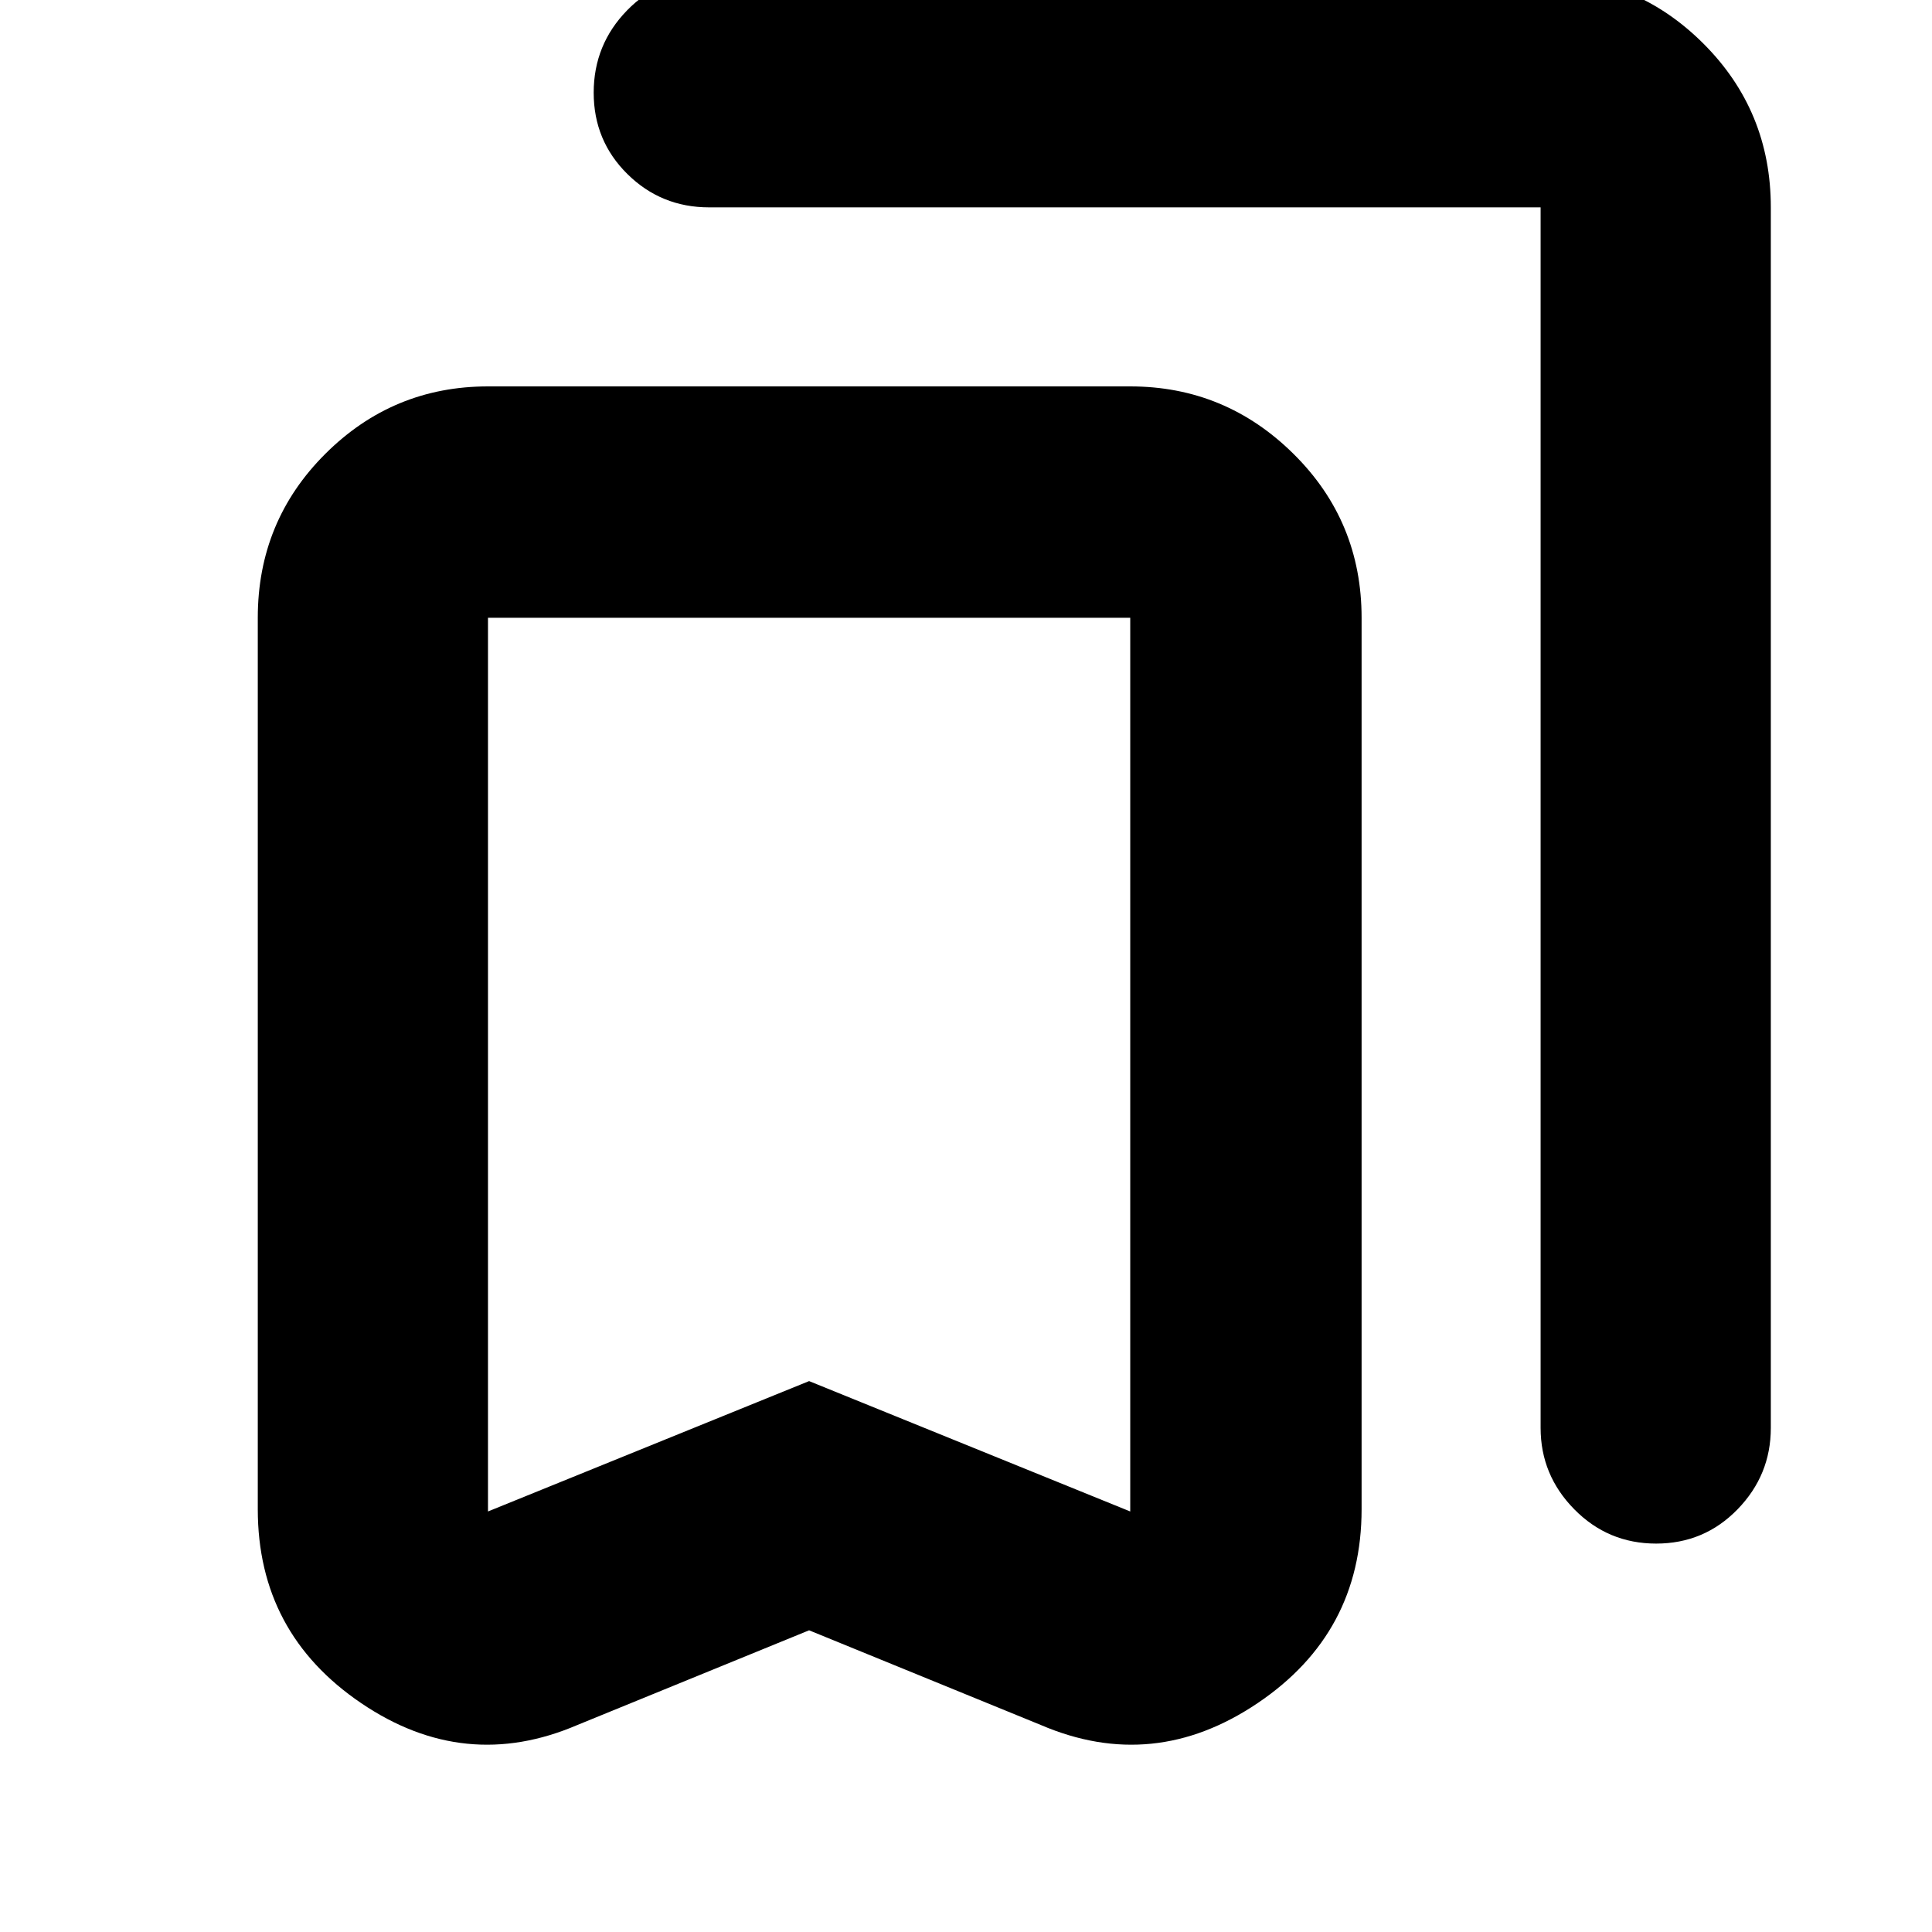 <svg xmlns="http://www.w3.org/2000/svg" height="20" viewBox="0 -960 960 960" width="20"><path d="m402.04-149.91-115.21 47.08Q230.91-78.87 179.5-113.7q-51.41-34.82-51.41-96.39v-442.95q0-48 33.59-81.48Q195.27-768 242.48-768h319.13q47.21 0 81.08 33.48 33.88 33.48 33.88 81.48v442.95q0 61.57-51.7 96.39-51.7 34.83-107.61 10.87l-115.22-47.08Zm0-123.83 159.57 64.78v-444.08H242.48v444.08l159.56-64.78ZM822.93-193q-23.89 0-40.65-17.01-16.76-17-16.76-40.47v-606.48H352.36q-23.84 0-40.6-16.55T295-913.94q0-23.89 16.61-40.93t40.87-17.04h413.04q47.21 0 80.8 33.48 33.59 33.48 33.59 81.47v606.48q0 23.47-16.55 40.47Q846.81-193 822.93-193ZM402.04-653.04H242.48h319.13-159.57Z"/></svg>